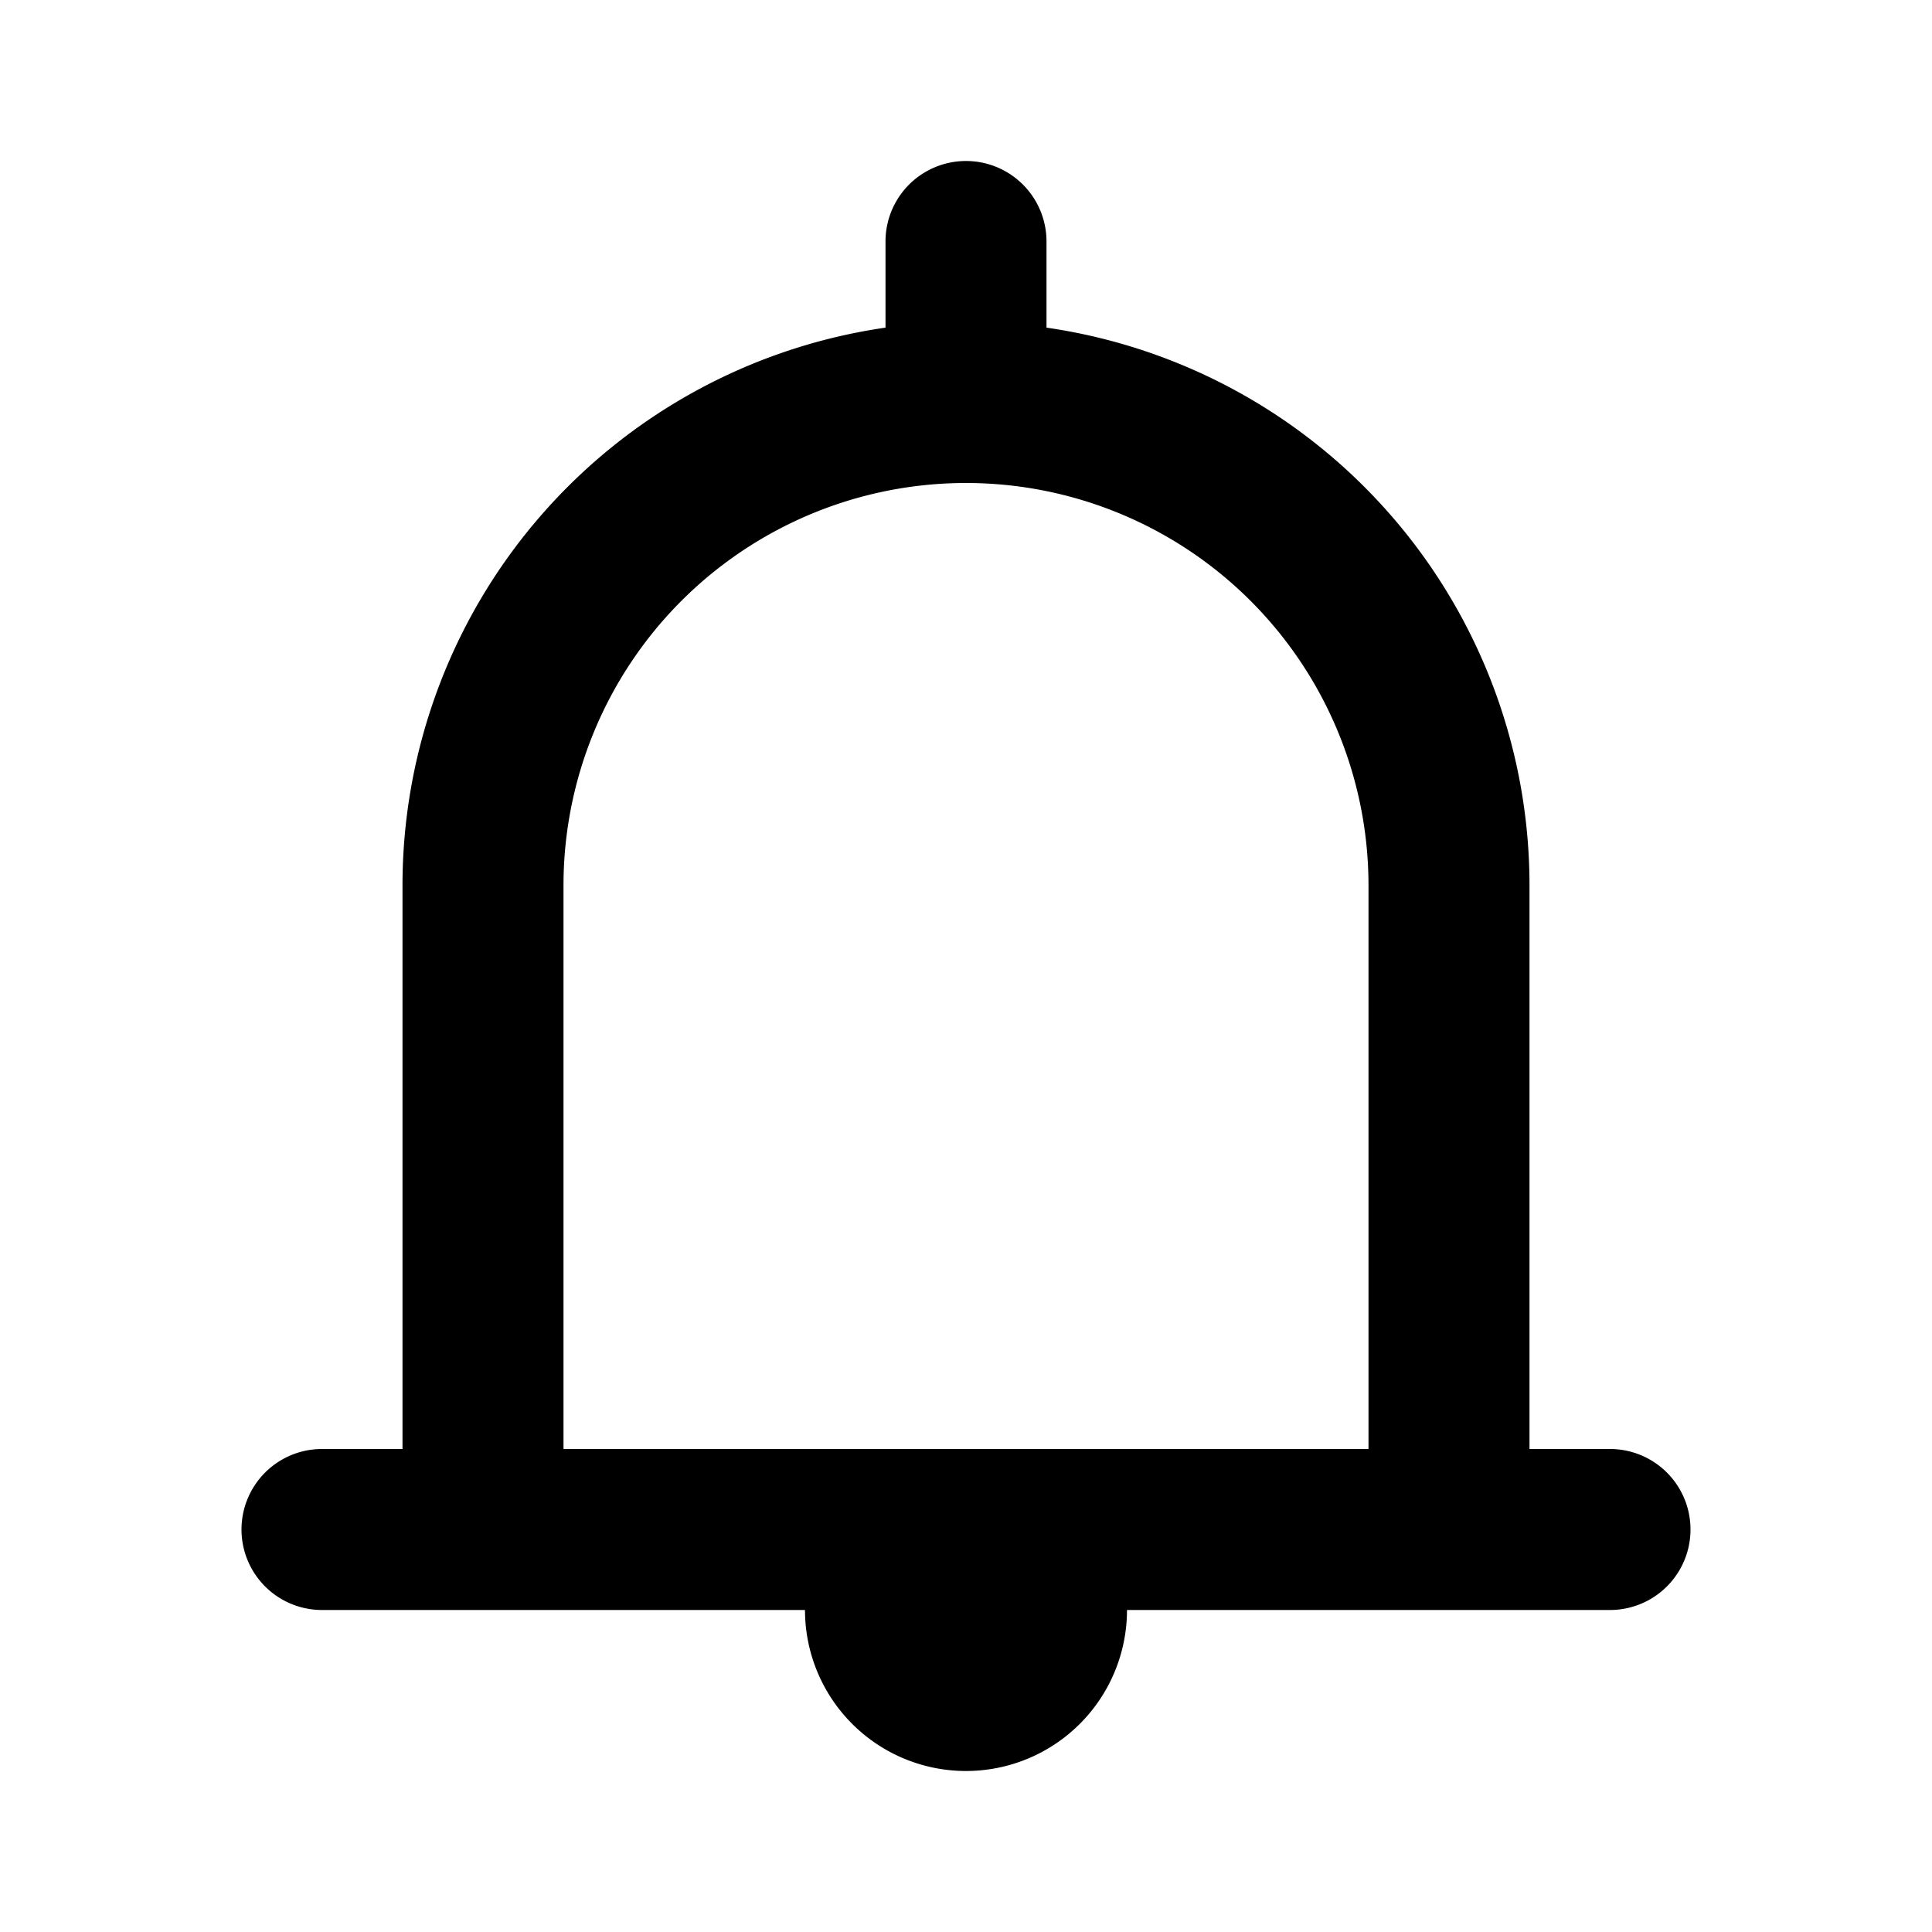 <svg xmlns="http://www.w3.org/2000/svg" viewBox="0 0 24 24" fill="currentColor">
  <path _ngcontent-ng-c1909134112="" fill-rule="evenodd" clip-rule="evenodd" style="color: inherit" d="M13 3a1 1 0 1 0-2 0v1.07A7.002 7.002 0 0 0 5 11v7H4a1 1 0 1 0 0 2h6a2 2 0 1 0 4 0h6a1 1 0 1 0 0-2h-1v-7a7.002 7.002 0 0 0-6-6.93V3Zm4 8v7H7v-7a5 5 0 0 1 10 0Z" />
</svg>